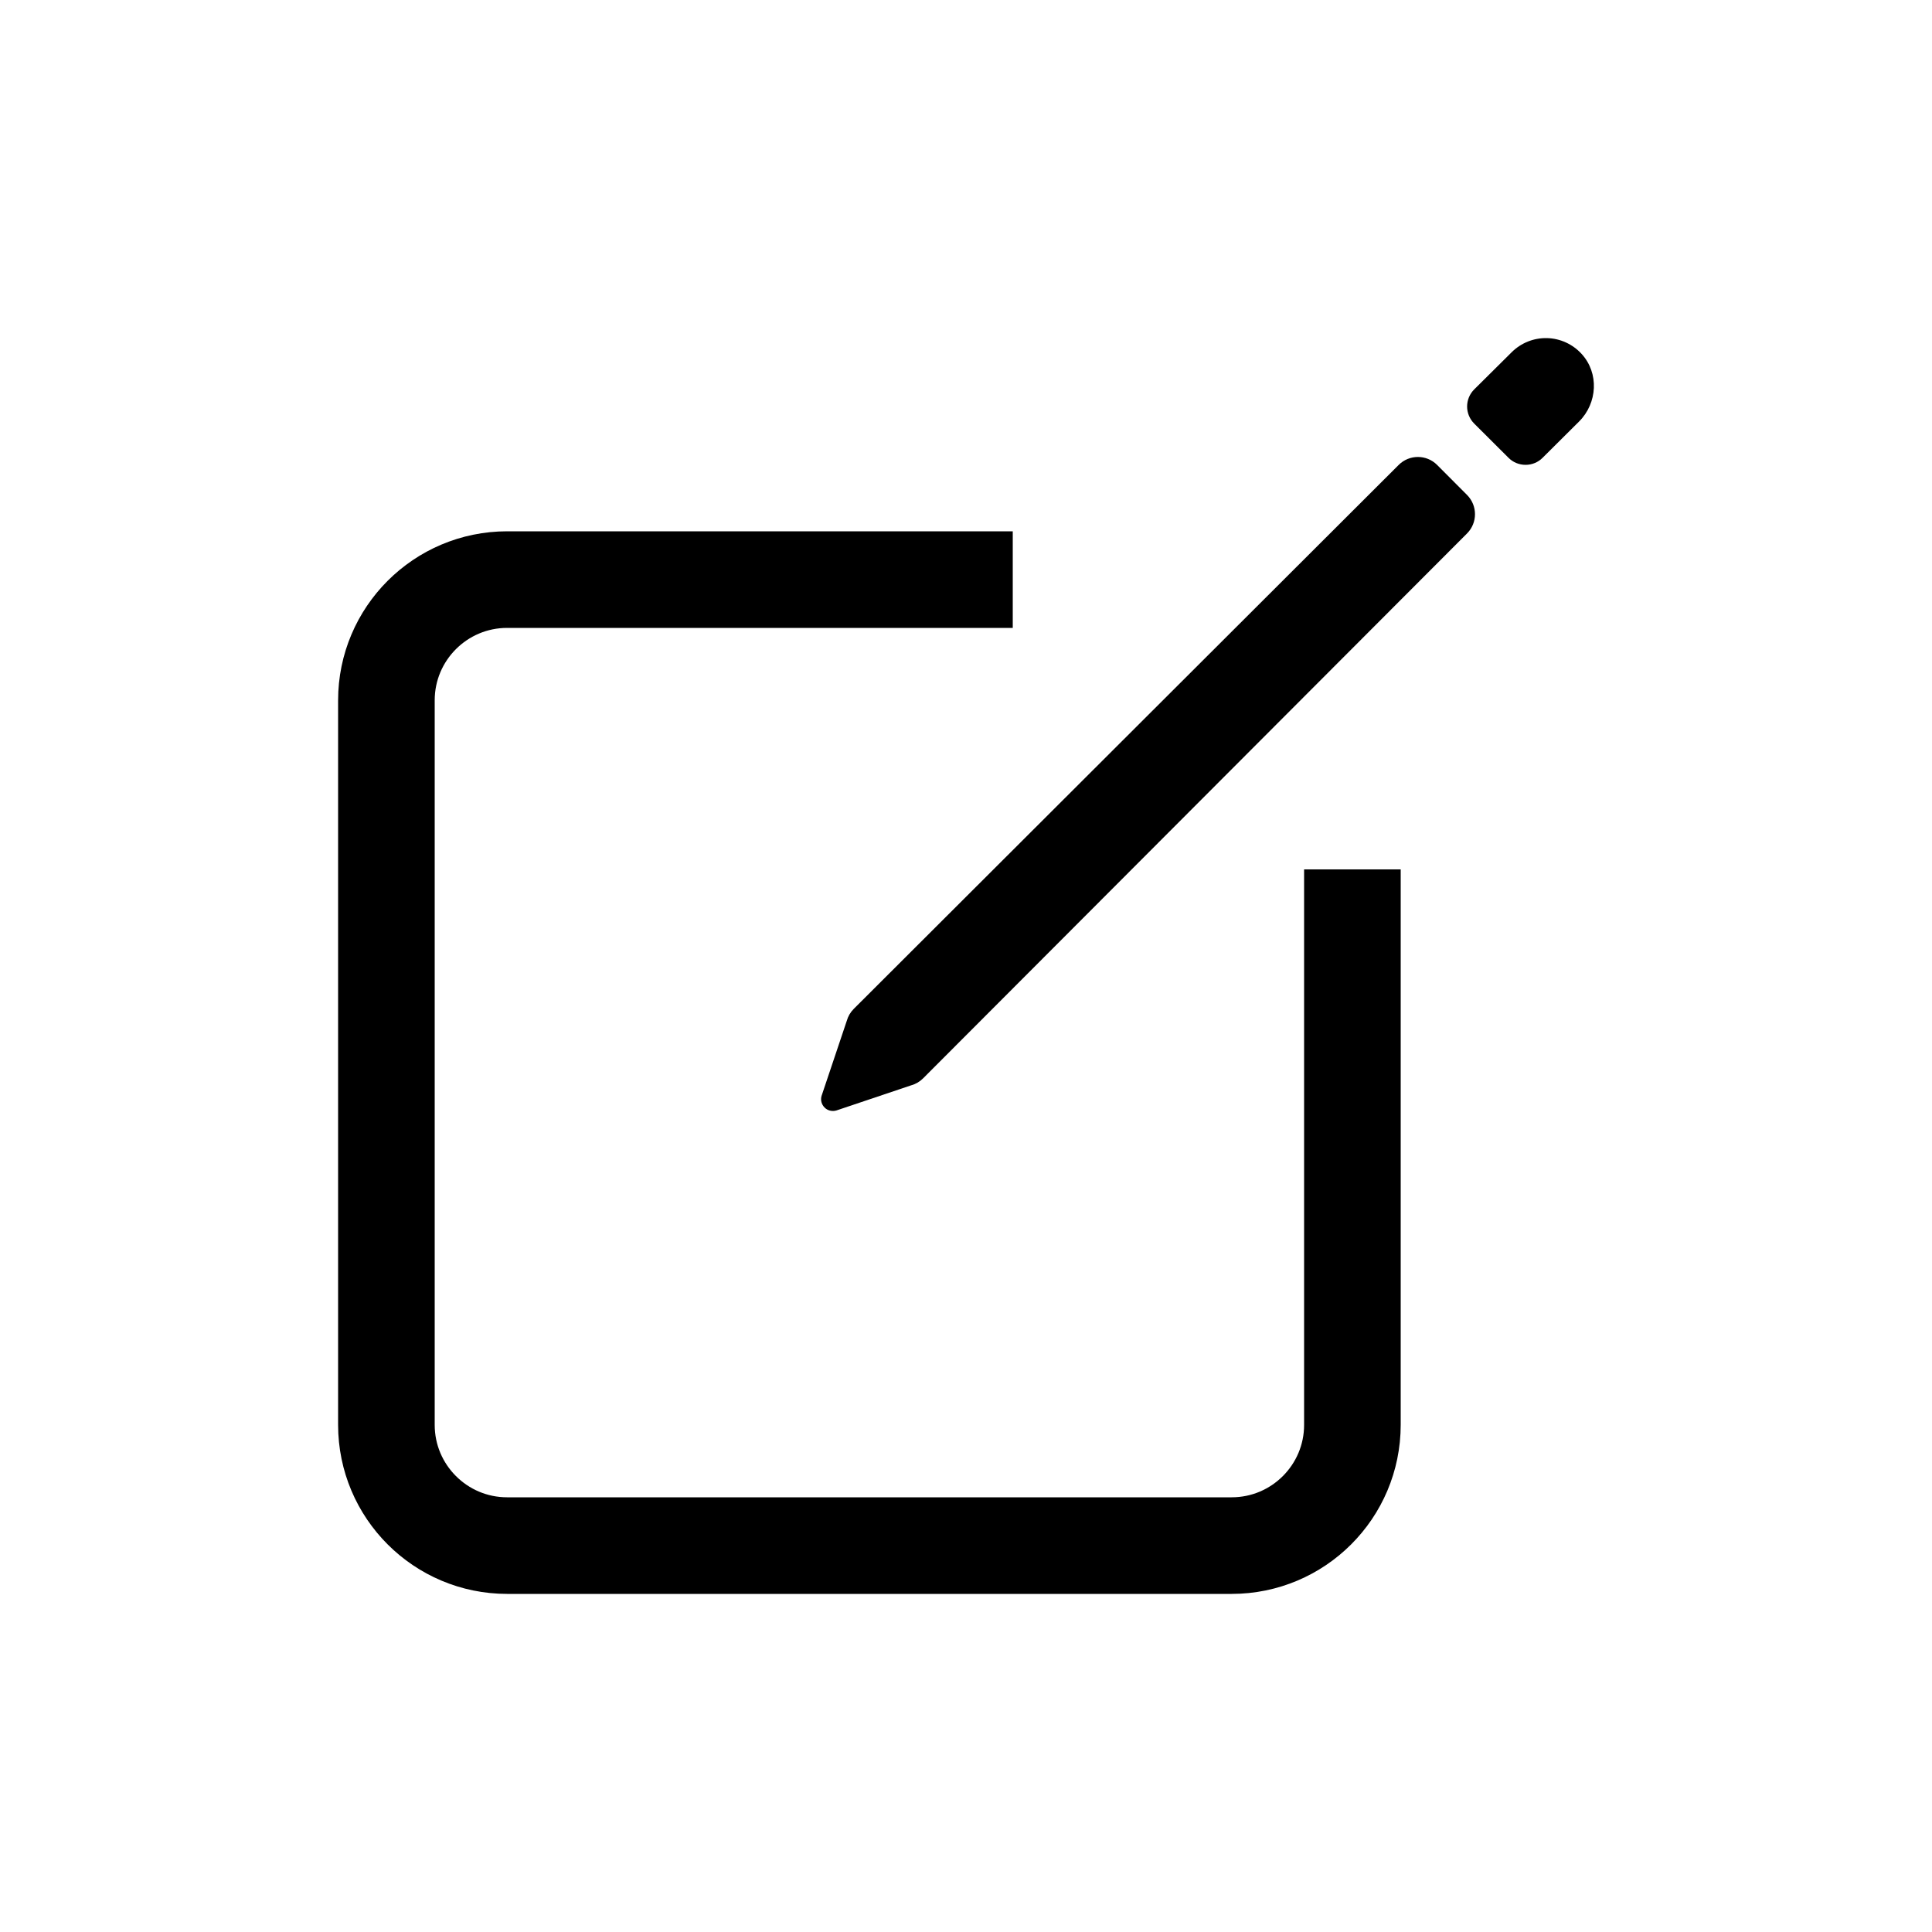 <svg width="20" xmlns="http://www.w3.org/2000/svg" height="20" id="screenshot-0a410dbf-9f22-8070-8005-54601d6bde92" viewBox="0 0 20 20" xmlns:xlink="http://www.w3.org/1999/xlink" fill="none" version="1.1"><g id="shape-0a410dbf-9f22-8070-8005-54601d6bde92" data-testid="compose-icon"><g fill="none"><g class="fills" id="fills-0a410dbf-9f22-8070-8005-54601d6bde92"><rect rx="0" ry="0" x="0" y="0" width="20" height="20" transform="matrix(1, 0, 0, 1, 0, 0)" class="frame-background"/></g><g class="frame-children"><g id="shape-0a410dbf-9f22-8070-8005-5460259d5ea9" data-testid="create-outline" class="ionicon" rx="0" ry="0" style="fill: rgb(0, 0, 0);"><g id="shape-0a410dbf-9f22-8070-8005-5460259d5eaa" data-testid="base-background" style="display: none;"><g class="fills" id="fills-0a410dbf-9f22-8070-8005-5460259d5eaa"><rect width="16" height="16" x="2" transform="matrix(1, 0, 0, 1, 0, 0)" style="fill: none;" ry="0" fill="none" rx="0" y="2"/></g></g><g id="shape-0a410dbf-9f22-8070-8005-5460259d5eab" data-testid="svg-path"><g class="fills" id="fills-0a410dbf-9f22-8070-8005-5460259d5eab"><path d="M14.000,9.000L14.000,14.750C14.000,15.440,13.440,16.000,12.750,16.000L5.250,16.000C4.560,16.000,4.000,15.440,4.000,14.750L4.000,7.250C4.000,6.560,4.560,6.000,5.250,6.000L10.484,6.000" fill="none" stroke-linejoin="round" style="fill: none;"/></g><g fill="none" stroke-linejoin="round" id="strokes-0a410dbf-9f22-8070-8005-5460259d5eab" class="strokes"><g class="stroke-shape"><path d="M14.000,9.000L14.000,14.750C14.000,15.440,13.440,16.000,12.750,16.000L5.250,16.000C4.560,16.000,4.000,15.440,4.000,14.750L4.000,7.250C4.000,6.560,4.560,6.000,5.250,6.000L10.484,6.000" style="fill: none; stroke-width: 1; stroke: rgb(0, 0, 0); stroke-opacity: 1;"/></g></g></g><g id="shape-0a410dbf-9f22-8070-8005-5460259d5eac" data-testid="svg-path"><g class="fills" id="fills-0a410dbf-9f22-8070-8005-5460259d5eac"><path d="M16.373,3.664C16.281,3.563,16.151,3.503,16.014,3.500C15.877,3.497,15.745,3.550,15.648,3.647L15.261,4.031C15.163,4.129,15.163,4.287,15.261,4.385L15.615,4.738C15.662,4.786,15.726,4.812,15.793,4.812C15.859,4.812,15.923,4.786,15.970,4.738L16.347,4.363C16.537,4.173,16.555,3.863,16.373,3.664ZZM14.479,4.813L8.838,10.444C8.804,10.478,8.779,10.520,8.766,10.567L8.505,11.344C8.492,11.387,8.504,11.433,8.536,11.465C8.567,11.497,8.614,11.508,8.657,11.496L9.433,11.235C9.480,11.222,9.522,11.197,9.556,11.163L15.188,5.521C15.296,5.411,15.296,5.235,15.188,5.125L14.877,4.813C14.767,4.703,14.589,4.703,14.479,4.813ZZ"/></g></g></g></g></g></g></svg>